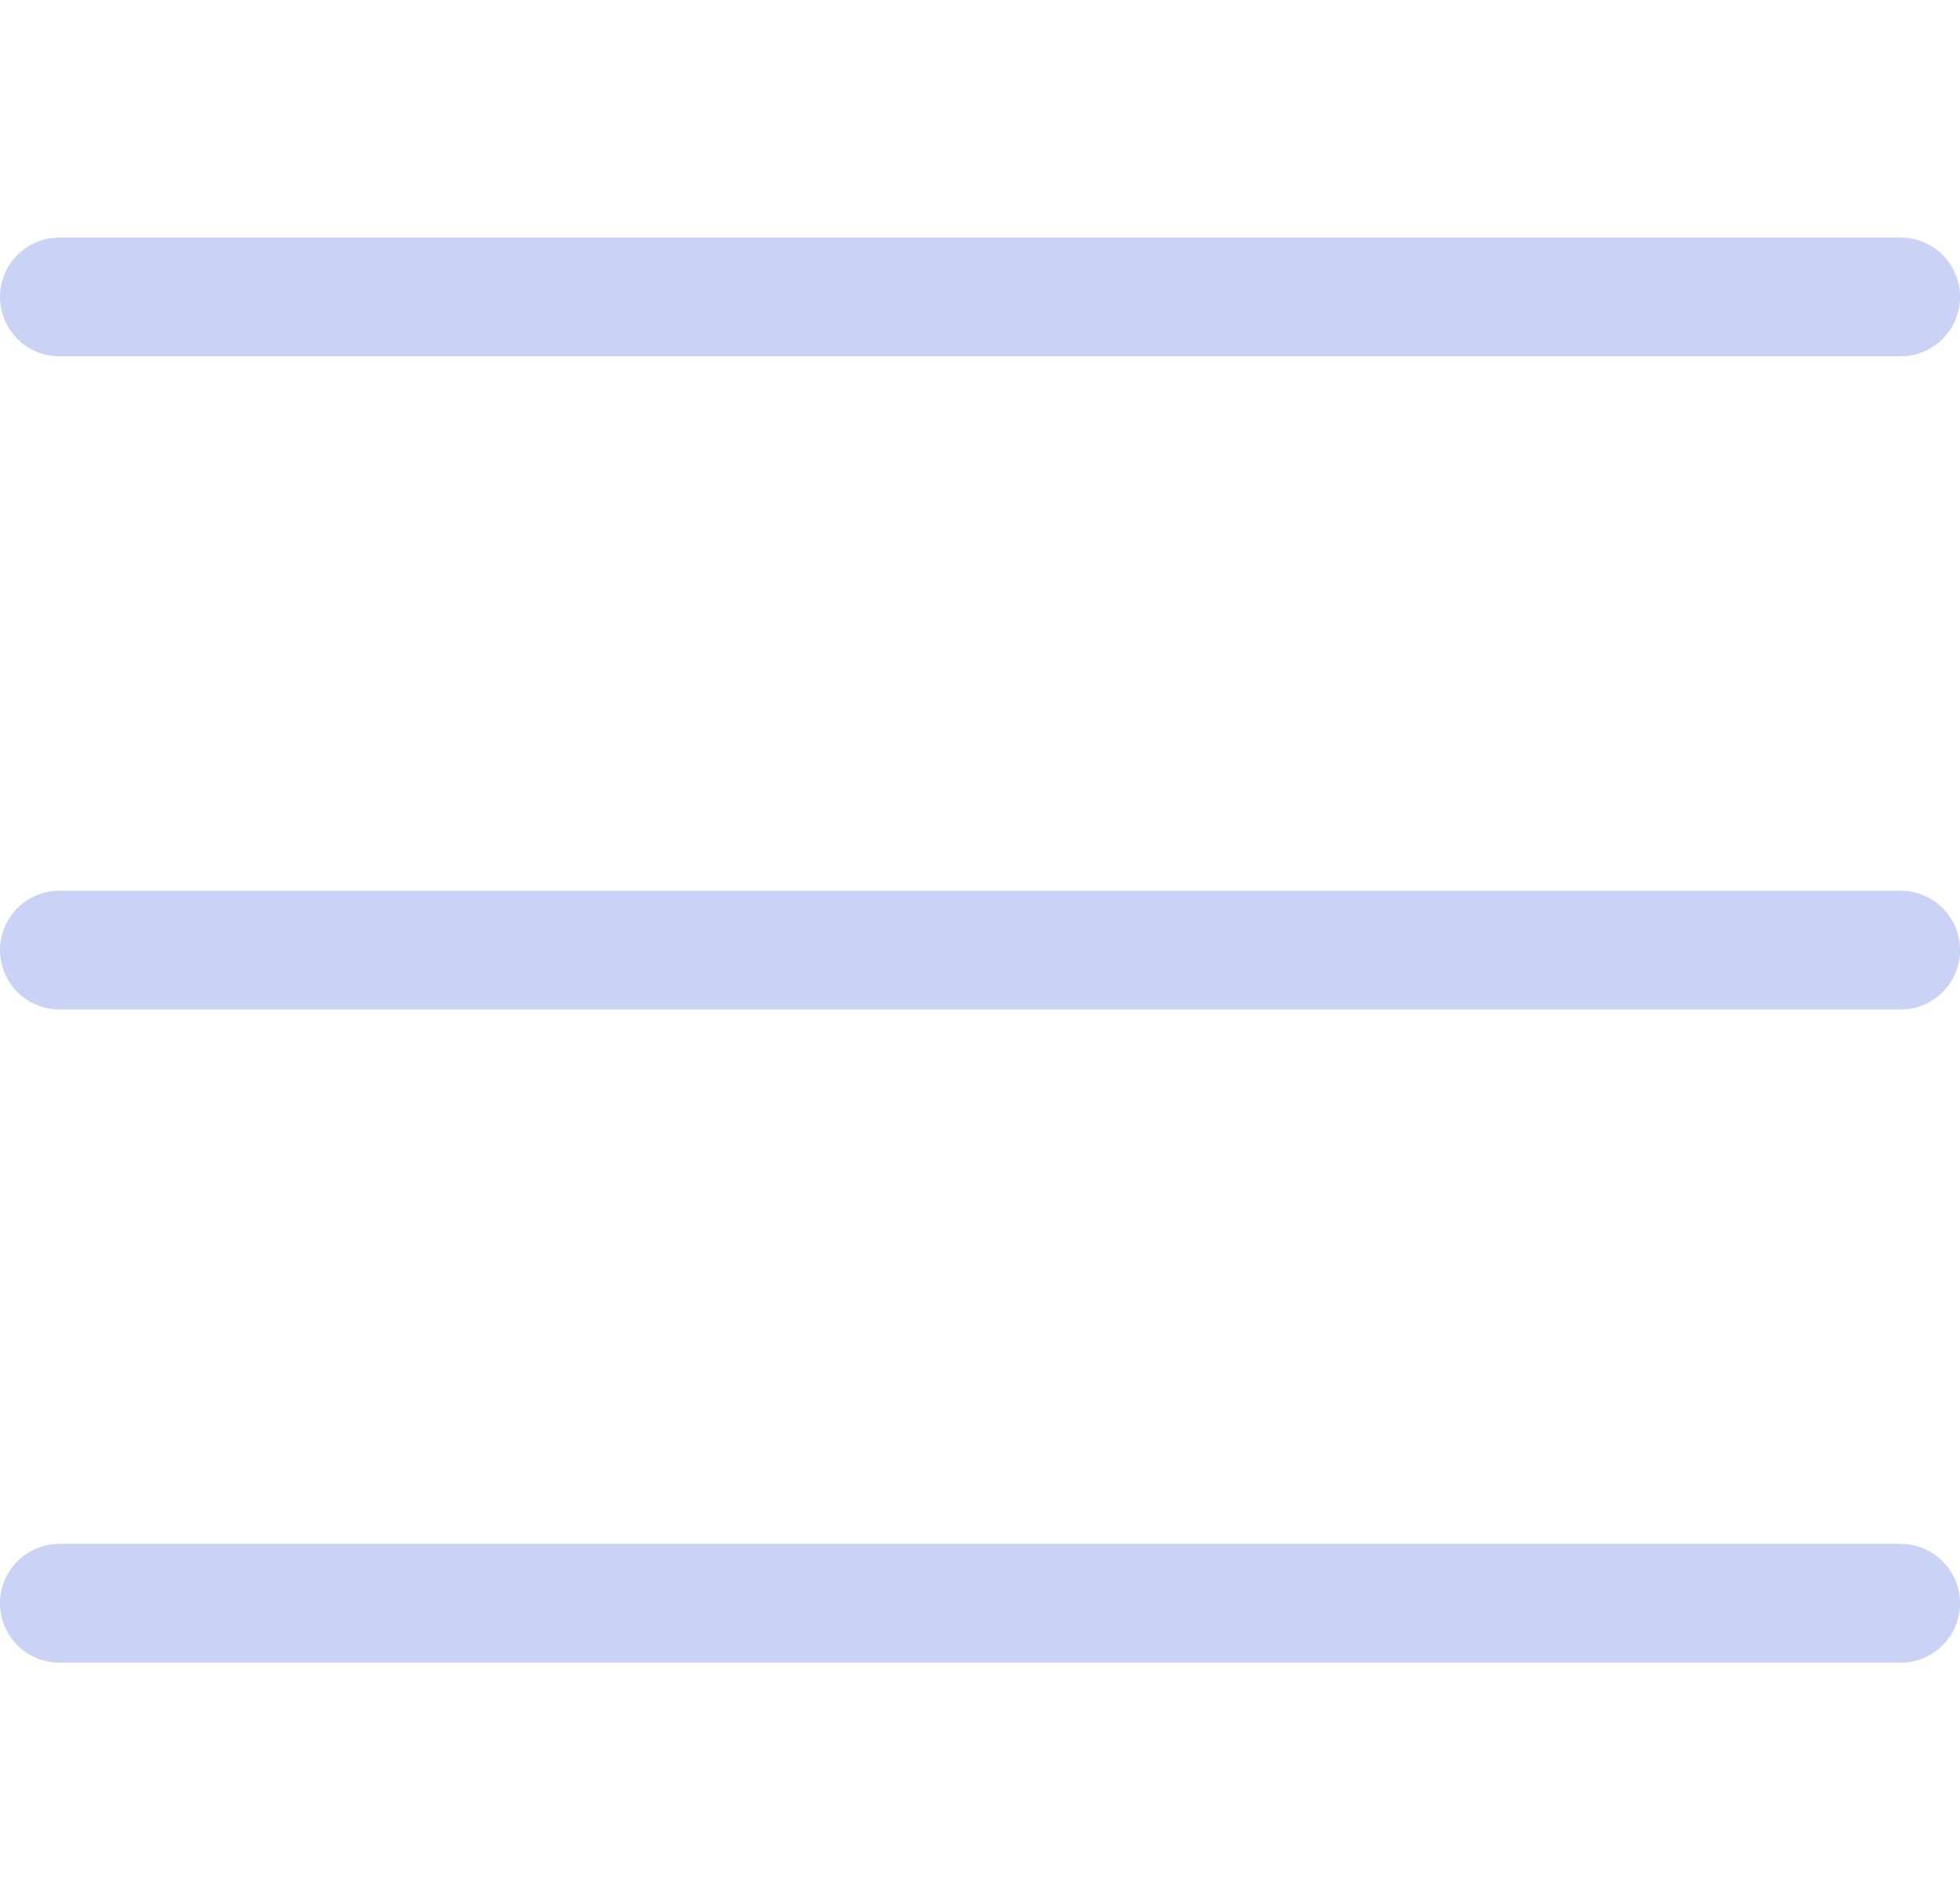 <svg width="66" height="64" viewBox="0 0 66 64" fill="none" xmlns="http://www.w3.org/2000/svg">
<path d="M2 32H64.002" stroke="#CAD3F5" stroke-width="4" stroke-linecap="round" stroke-linejoin="round"/>
<path d="M2 54H64.002" stroke="#CAD3F5" stroke-width="4" stroke-linecap="round" stroke-linejoin="round"/>
<path d="M2 10H64.002" stroke="#CAD3F5" stroke-width="4" stroke-linecap="round" stroke-linejoin="round"/>
</svg>

